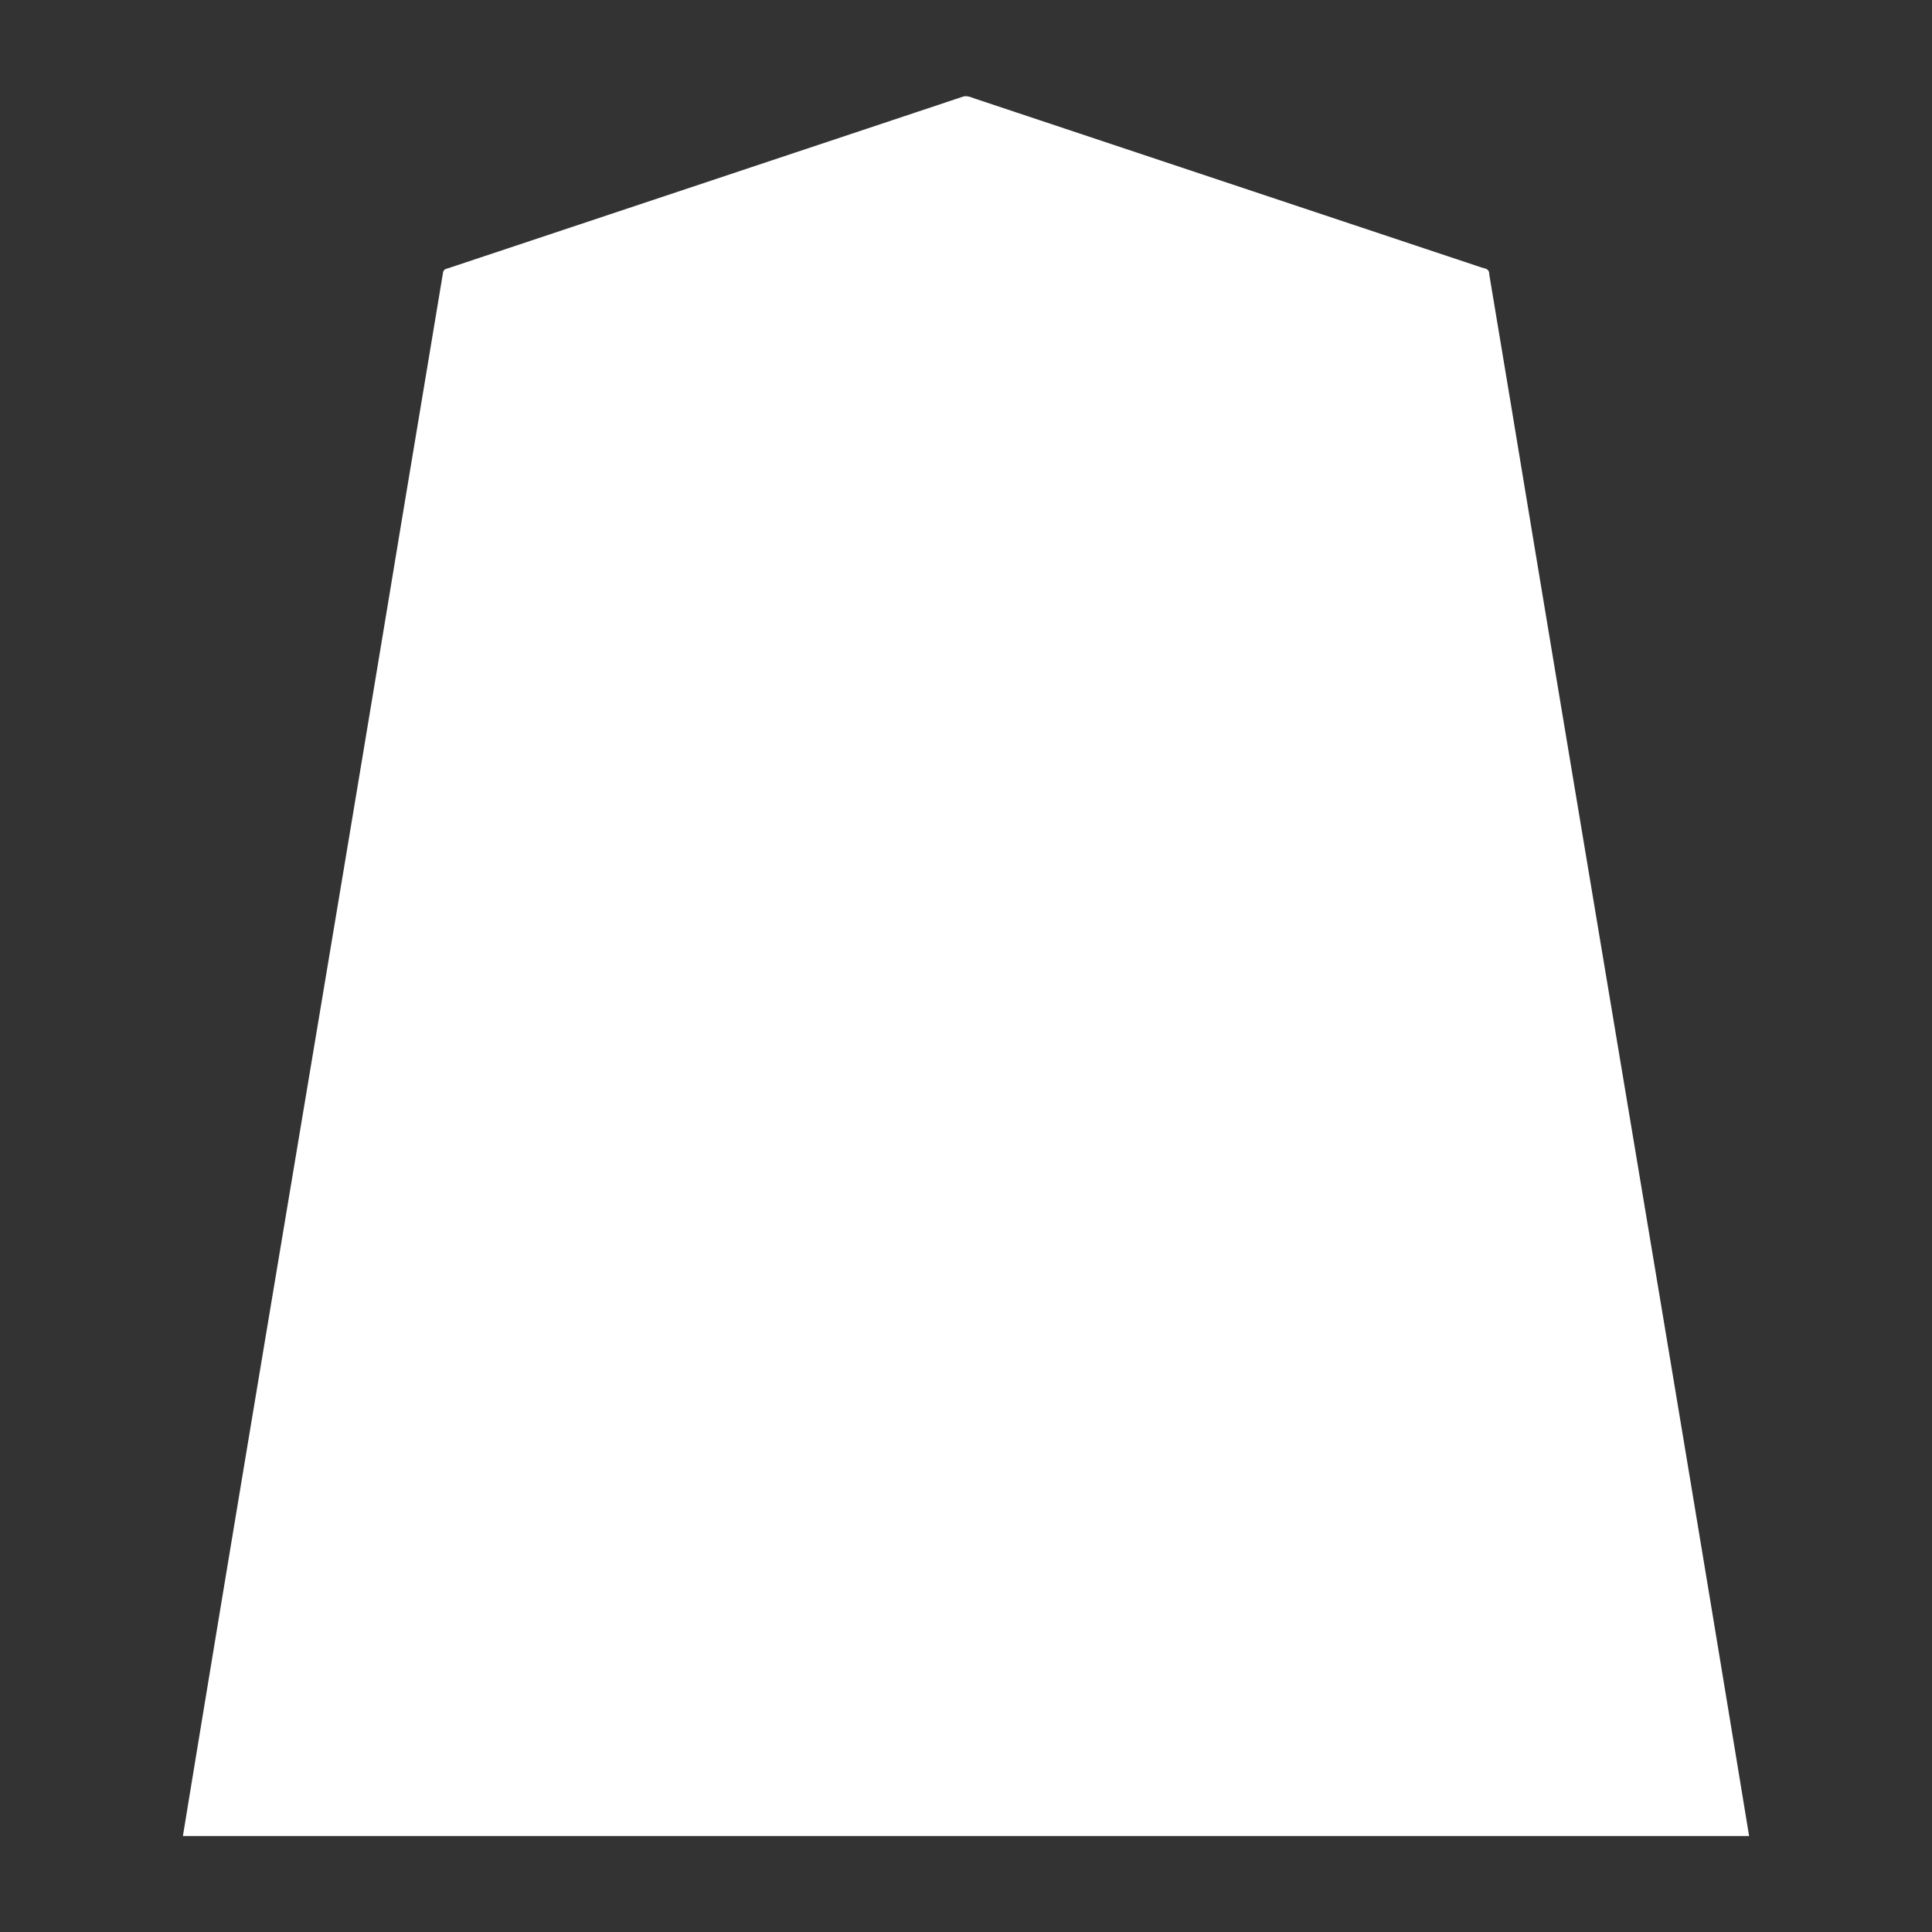 <svg xmlns="http://www.w3.org/2000/svg" width="3000" height="3000"><rect width="100%" height="100%" fill="#333333" stroke="none"/><path d="M284 2851h2432c-121.487-740.419-247.08-1480.379-369.448-2220.7-7.764-46.332-15.399-92.668-23.17-138.991-3.573-21.845-7.323-43.627-10.893-65.46.068-7.194-4.388-8.683-10.108-9.886a956613 956613 0 0 0-250.082-83.358c-145.675-48.555-291.363-97.112-437.033-145.676-27.32-9.133-54.646-18.224-81.967-27.324-6.482-2.2-13.005-4.314-19.48-6.505-6.075-2.091-12.577-5.191-19.07-2.85-99.157 33.038-198.293 66.131-297.45 99.145-148.683 49.577-297.35 99.131-446.033 148.676-18.65 6.245-37.341 12.417-55.983 18.683-5.317 1.028-7.24 3.65-7.69 8.584a987912 987912 0 0 1-63.385 380.363C511.604 1487.534 395.763 2169.106 284 2851" style="fill:#fff;fill-rule:evenodd;stroke:none"/></svg>